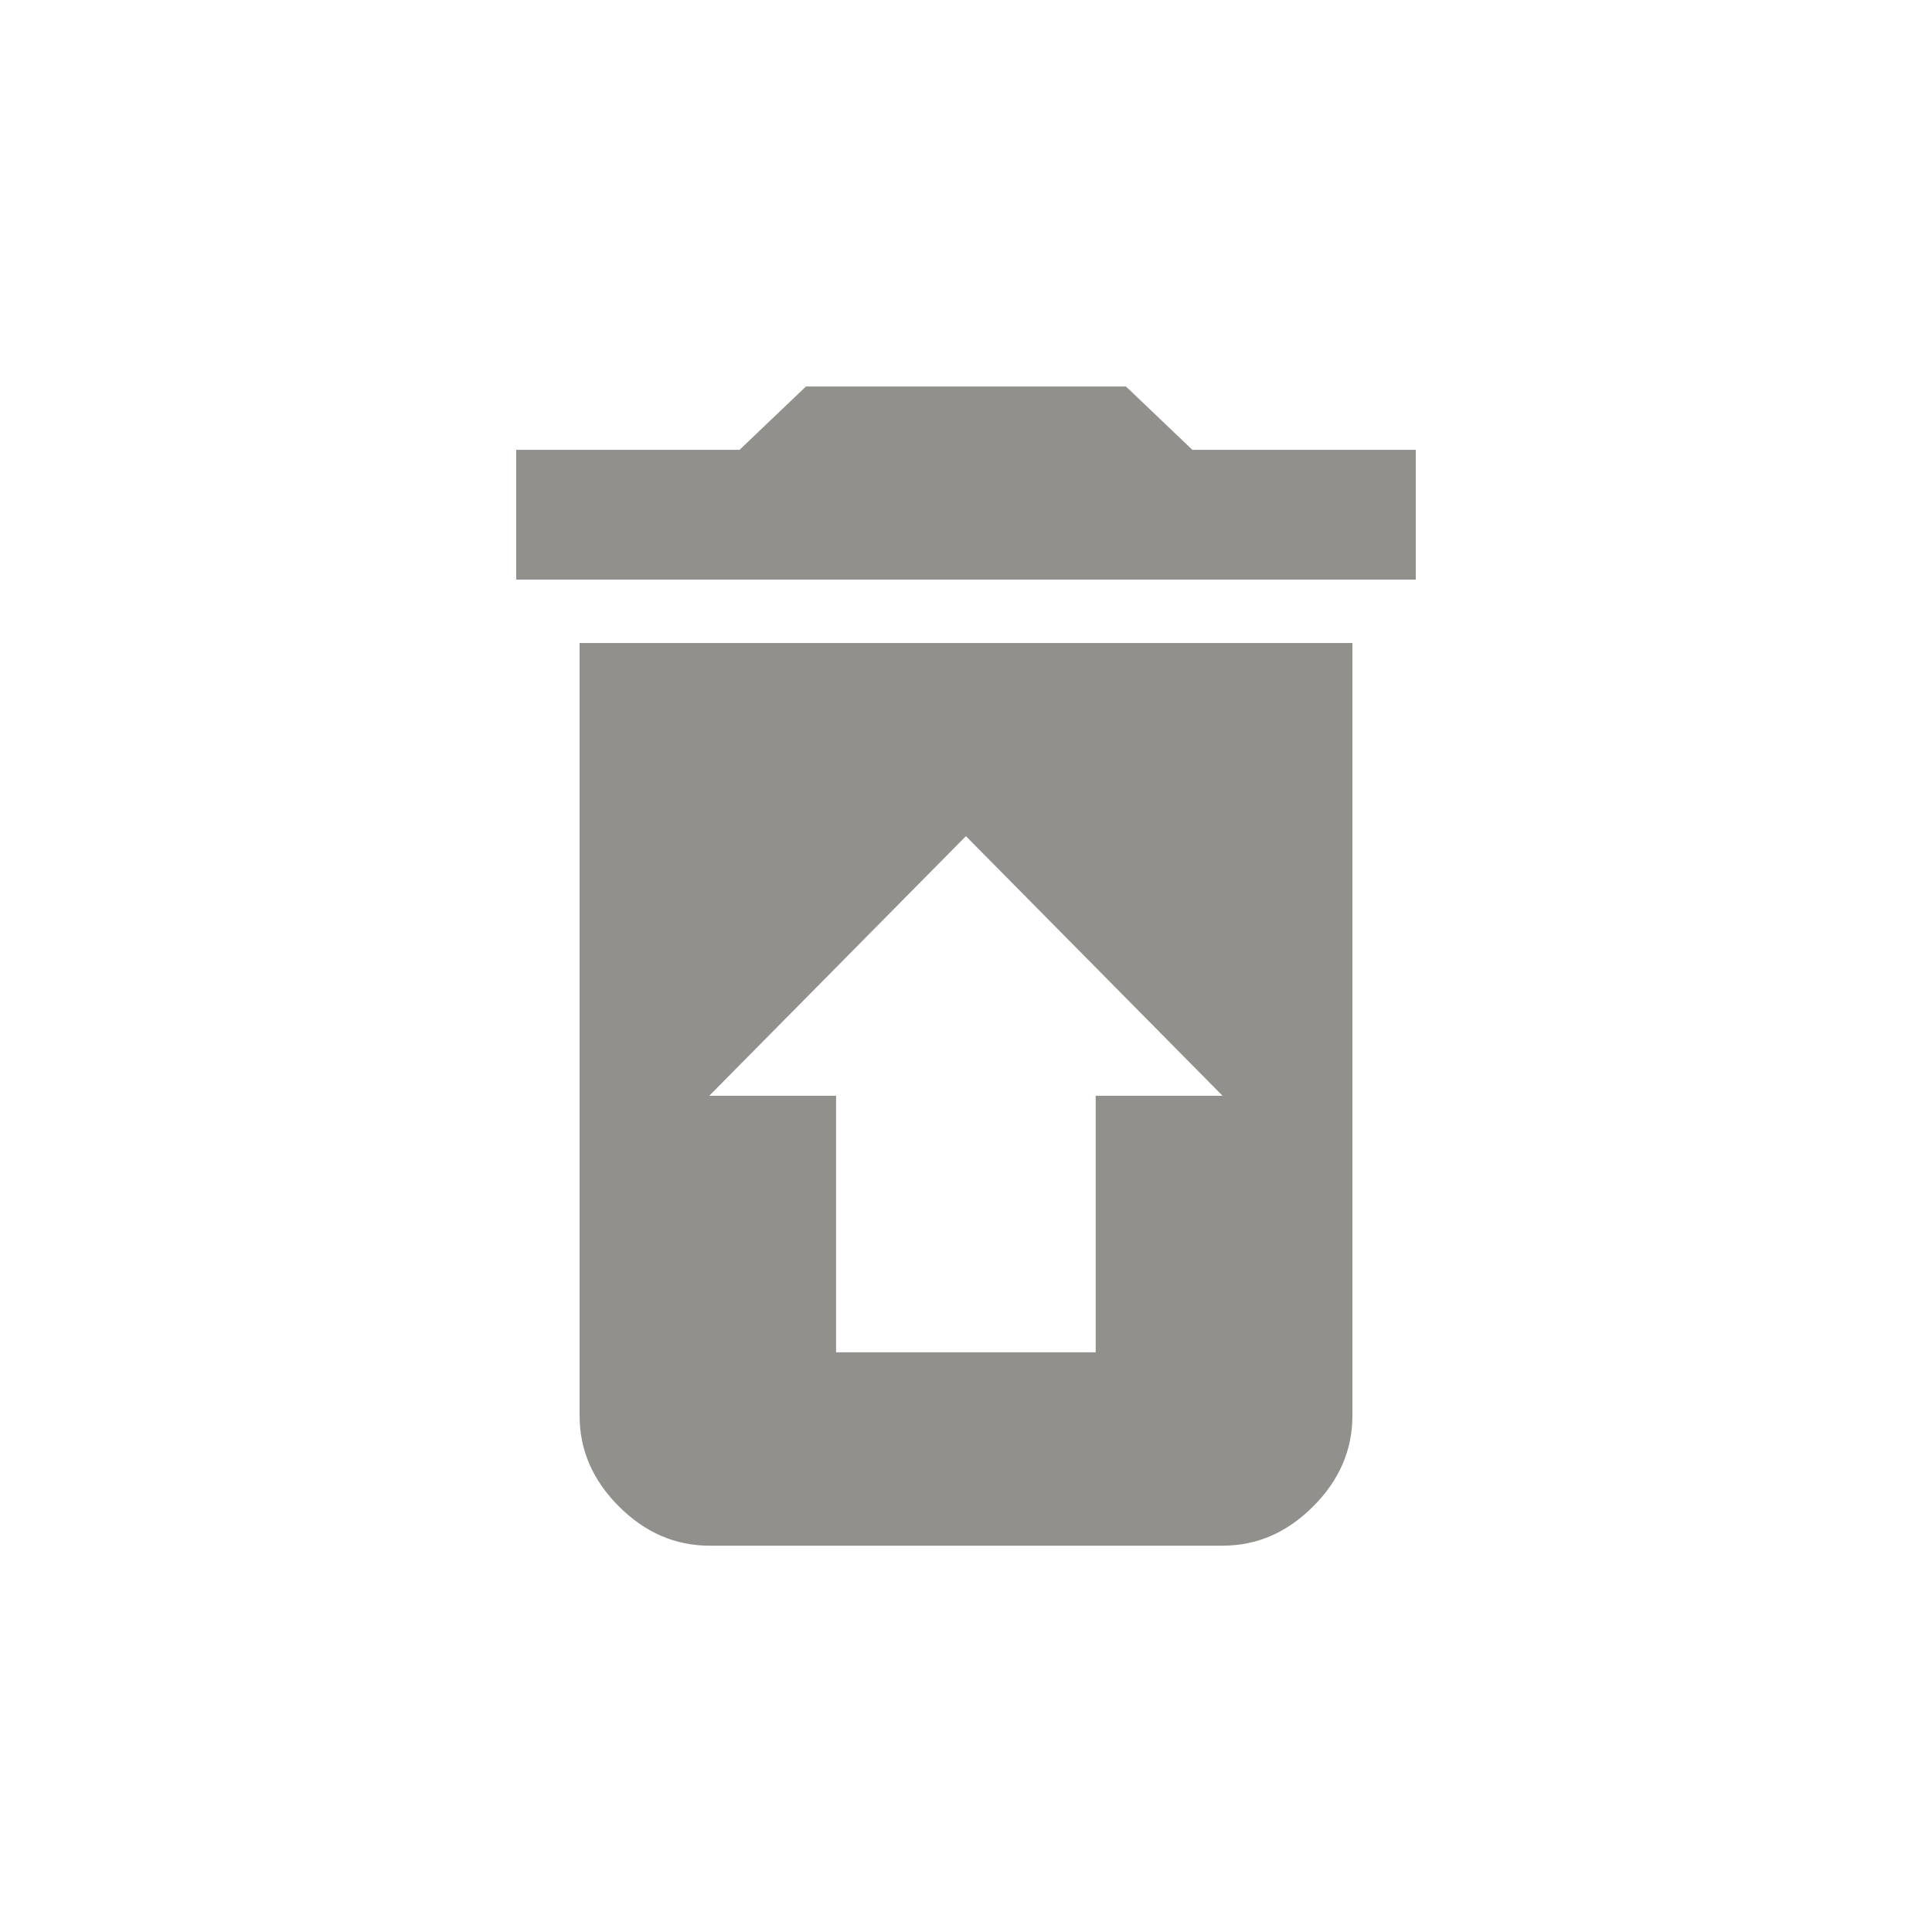 <!-- Generated by IcoMoon.io -->
<svg version="1.1" xmlns="http://www.w3.org/2000/svg" width="24" height="24" viewBox="0 0 24 24">
<title>restore_from_trash</title>
<path fill="#91908d" d="M13.612 13.612h1.575l-3.188-3.225-3.188 3.225h1.575v3.187h3.225v-3.187zM7.2 7.988h9.6v9.6q0 0.637-0.487 1.125t-1.125 0.488h-6.375q-0.637 0-1.125-0.488t-0.488-1.125v-9.6zM17.587 5.588v1.612h-11.175v-1.612h2.775l0.825-0.787h3.975l0.825 0.787h2.775z"></path>
</svg>
